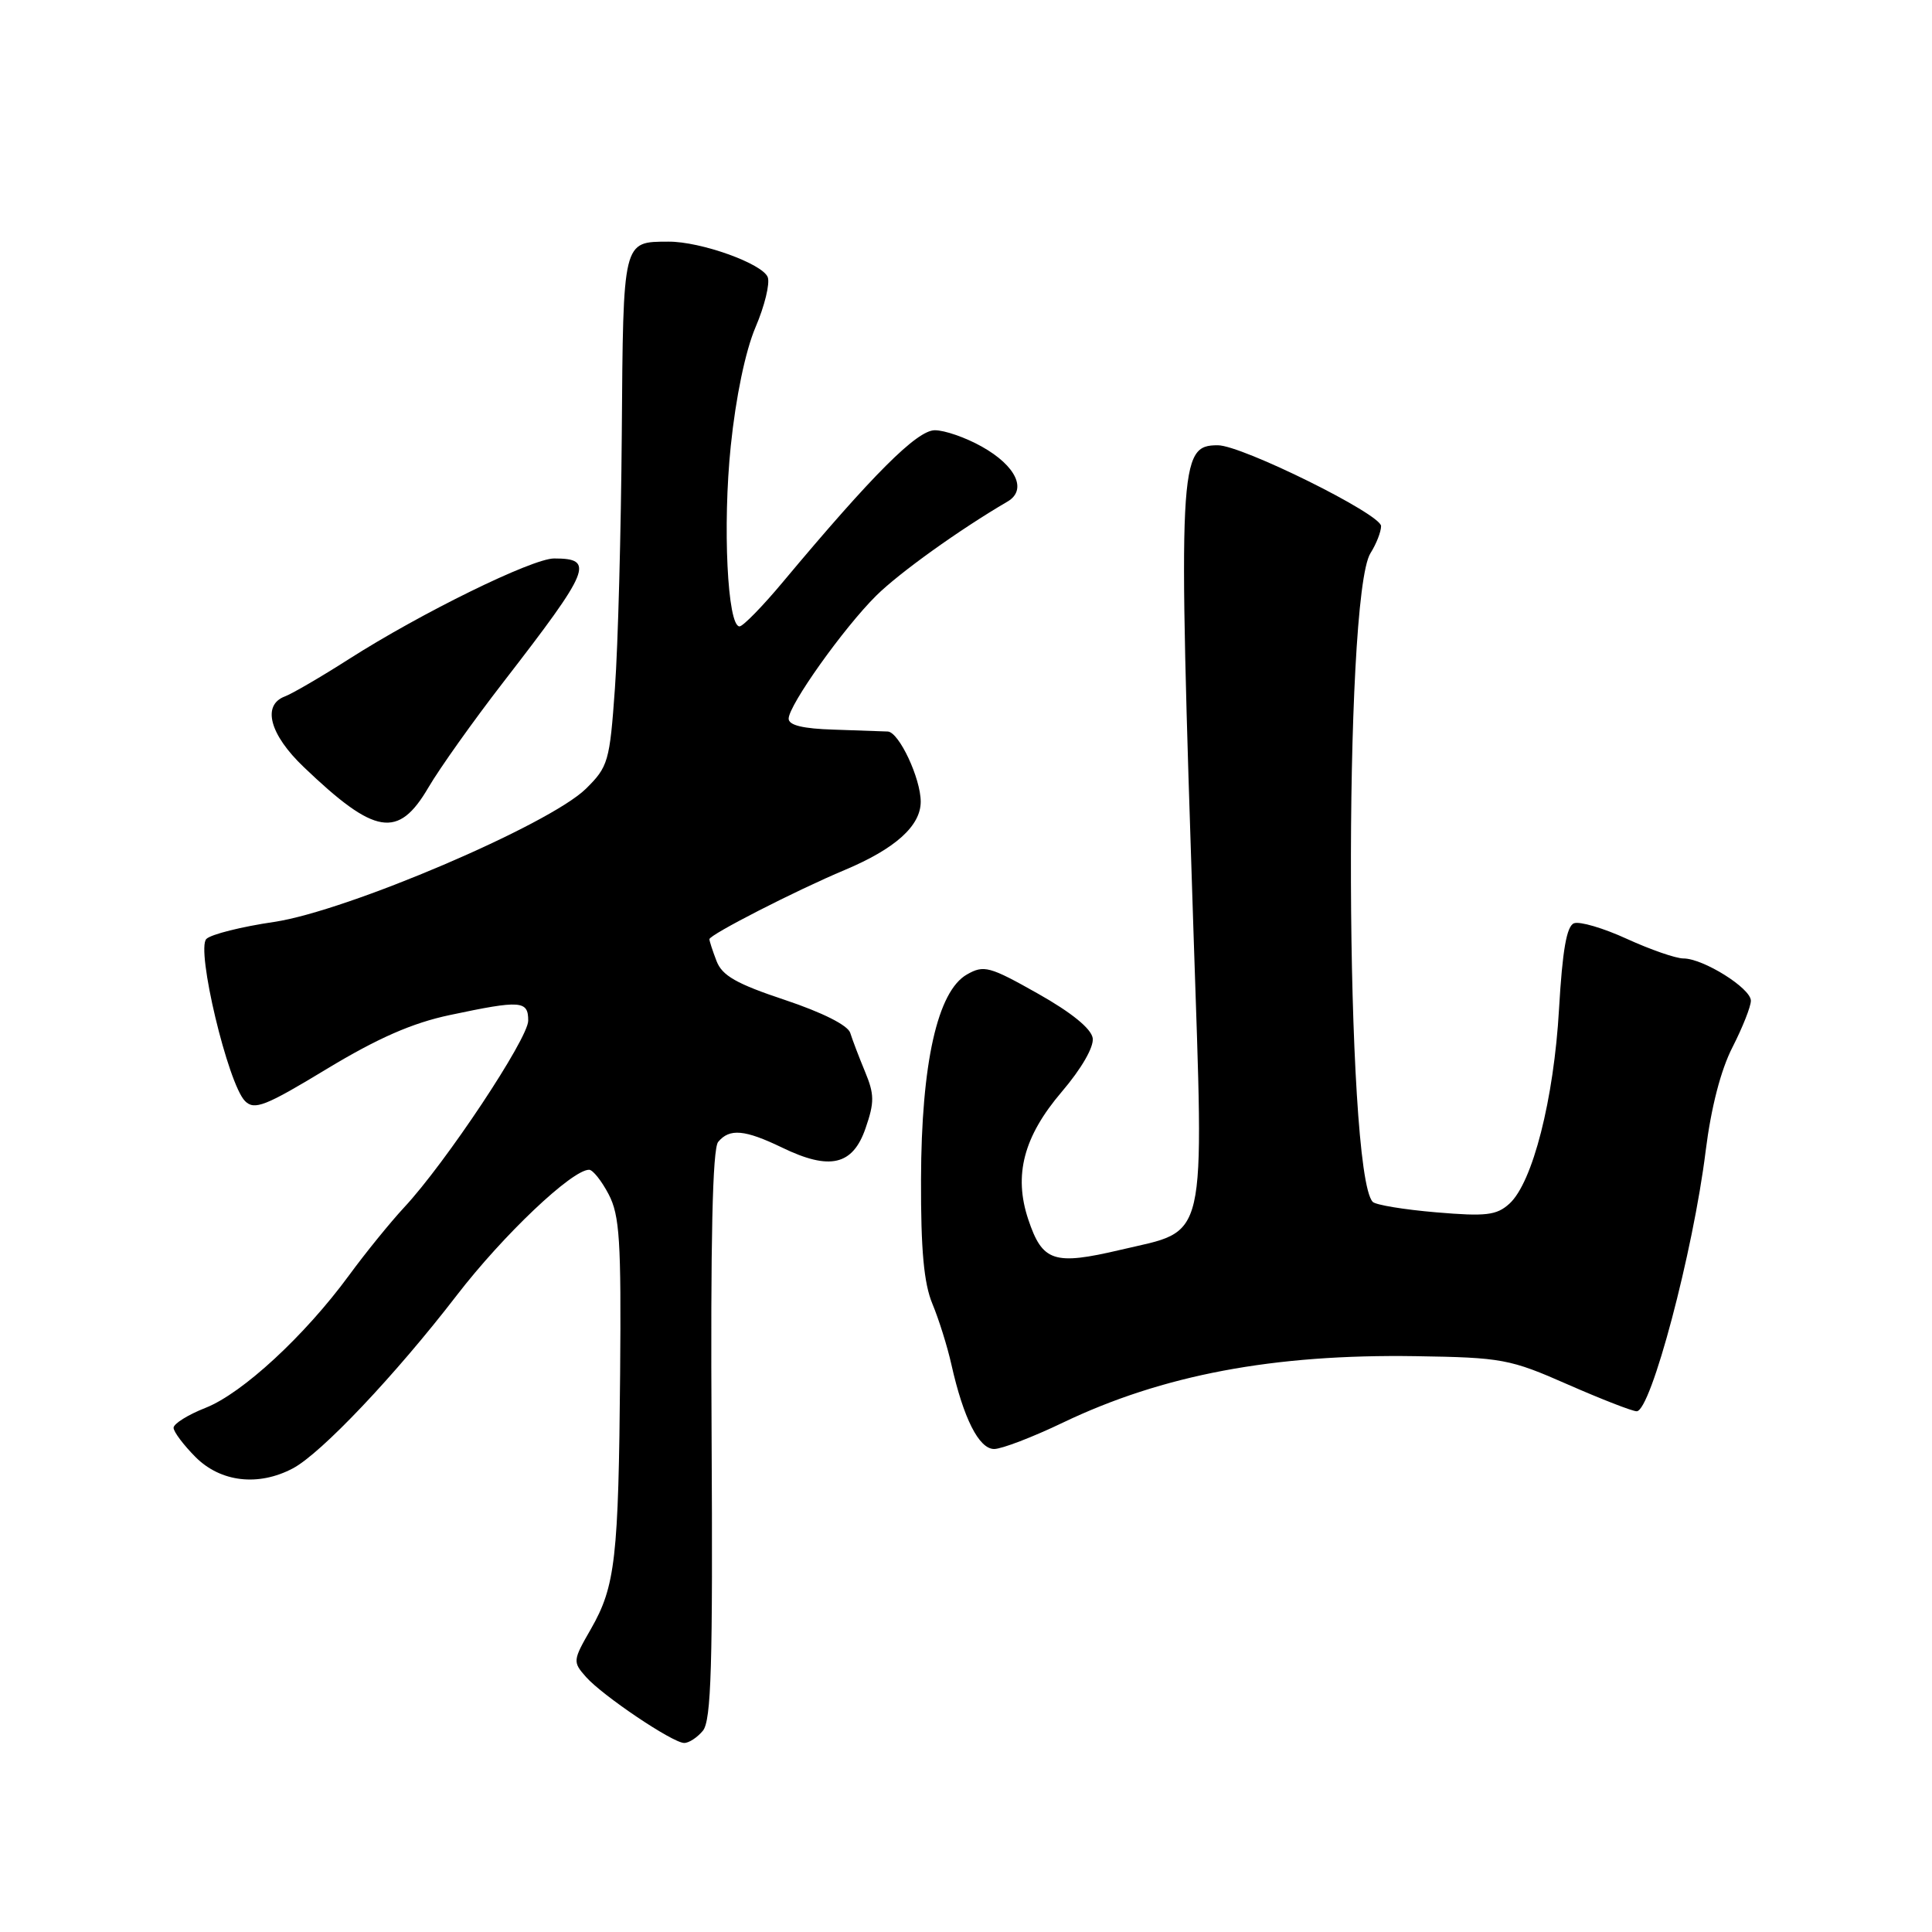<?xml version="1.0" encoding="UTF-8" standalone="no"?>
<!DOCTYPE svg PUBLIC "-//W3C//DTD SVG 1.1//EN" "http://www.w3.org/Graphics/SVG/1.1/DTD/svg11.dtd" >
<svg xmlns="http://www.w3.org/2000/svg" xmlns:xlink="http://www.w3.org/1999/xlink" version="1.1" viewBox="0 0 256 256">
 <g >
 <path fill="currentColor"
d=" M 93.13 229.34 C 94.25 227.99 94.46 220.73 94.29 190.15 C 94.14 164.33 94.41 152.21 95.16 151.31 C 96.67 149.49 98.68 149.67 103.65 152.07 C 109.95 155.12 113.00 154.42 114.69 149.50 C 115.88 146.06 115.87 145.01 114.62 142.00 C 113.82 140.07 112.94 137.76 112.66 136.86 C 112.34 135.85 108.97 134.16 104.01 132.50 C 97.58 130.36 95.68 129.28 94.94 127.33 C 94.42 125.98 94.00 124.68 94.00 124.45 C 94.00 123.86 105.44 118.00 111.95 115.27 C 118.63 112.46 122.00 109.43 122.00 106.23 C 122.00 103.14 119.13 97.02 117.64 96.93 C 117.01 96.90 113.80 96.79 110.50 96.68 C 106.41 96.56 104.50 96.10 104.50 95.23 C 104.50 93.45 111.79 83.20 116.10 78.93 C 119.17 75.89 127.15 70.17 133.50 66.46 C 136.14 64.92 134.65 61.73 130.10 59.18 C 127.97 57.98 125.16 57.00 123.86 57.01 C 121.50 57.02 115.65 62.87 103.76 77.09 C 101.05 80.34 98.45 83.00 97.99 83.00 C 96.39 83.00 95.74 69.62 96.83 59.10 C 97.50 52.61 98.77 46.51 100.11 43.36 C 101.32 40.54 102.04 37.56 101.73 36.73 C 101.04 34.93 92.84 31.99 88.57 32.02 C 82.49 32.05 82.58 31.68 82.39 57.43 C 82.29 70.38 81.89 85.58 81.48 91.21 C 80.79 100.92 80.59 101.60 77.63 104.52 C 72.75 109.30 45.98 120.73 36.32 122.16 C 32.02 122.79 27.98 123.80 27.35 124.41 C 25.94 125.74 30.21 143.64 32.47 145.90 C 33.71 147.14 35.15 146.58 43.30 141.64 C 50.07 137.55 54.63 135.55 59.60 134.50 C 69.04 132.50 70.00 132.57 69.99 135.25 C 69.98 137.63 59.04 154.11 53.54 160.00 C 51.75 161.93 48.46 165.97 46.24 169.00 C 40.37 177.00 32.13 184.61 27.25 186.54 C 24.91 187.46 23.00 188.65 23.00 189.19 C 23.00 189.72 24.32 191.47 25.92 193.08 C 29.25 196.40 34.24 196.98 38.80 194.57 C 42.54 192.60 52.39 182.20 60.52 171.64 C 66.68 163.64 75.79 155.00 78.06 155.00 C 78.55 155.00 79.71 156.46 80.65 158.25 C 82.11 161.04 82.32 164.41 82.17 182.00 C 81.96 206.50 81.54 210.18 78.31 215.83 C 75.89 220.04 75.87 220.20 77.66 222.22 C 79.87 224.70 89.04 230.88 90.63 230.95 C 91.25 230.98 92.37 230.25 93.13 229.34 Z  M 140.83 188.51 C 154.05 182.18 168.74 179.41 187.58 179.70 C 199.03 179.88 200.07 180.07 207.74 183.45 C 212.19 185.40 216.29 187.00 216.87 187.00 C 218.75 187.00 224.36 165.86 226.01 152.50 C 226.73 146.76 228.01 141.78 229.57 138.75 C 230.90 136.14 232.00 133.37 232.00 132.60 C 232.00 130.95 225.69 127.00 223.06 127.00 C 222.06 127.00 218.69 125.83 215.58 124.41 C 212.47 122.98 209.31 122.05 208.56 122.34 C 207.59 122.71 207.03 125.93 206.58 133.68 C 205.90 145.66 203.08 156.71 200.00 159.50 C 198.30 161.04 196.90 161.20 190.30 160.64 C 186.06 160.28 182.27 159.66 181.89 159.25 C 178.22 155.37 177.97 79.05 181.60 73.29 C 182.37 72.07 183.00 70.46 183.00 69.71 C 183.00 68.13 164.55 59.00 161.37 59.00 C 156.18 59.00 156.08 61.09 158.15 123.69 C 159.53 165.50 160.14 162.85 148.47 165.61 C 139.63 167.69 138.13 167.19 136.25 161.58 C 134.29 155.72 135.63 150.60 140.68 144.68 C 143.30 141.61 144.96 138.73 144.79 137.56 C 144.60 136.30 141.97 134.16 137.53 131.66 C 131.13 128.05 130.37 127.84 128.13 129.12 C 124.22 131.33 122.08 140.90 122.04 156.28 C 122.01 165.63 122.42 170.06 123.55 172.77 C 124.40 174.81 125.54 178.44 126.07 180.83 C 127.67 187.95 129.72 192.00 131.73 192.00 C 132.73 192.00 136.83 190.43 140.83 188.51 Z  M 56.77 104.34 C 58.27 101.78 62.75 95.48 66.73 90.34 C 78.27 75.42 78.85 74.00 73.42 74.00 C 70.53 74.00 55.82 81.21 46.22 87.34 C 42.53 89.70 38.71 91.92 37.75 92.28 C 34.69 93.43 35.72 97.32 40.25 101.64 C 49.70 110.68 52.77 111.18 56.77 104.34 Z "/>
</g>
</svg>